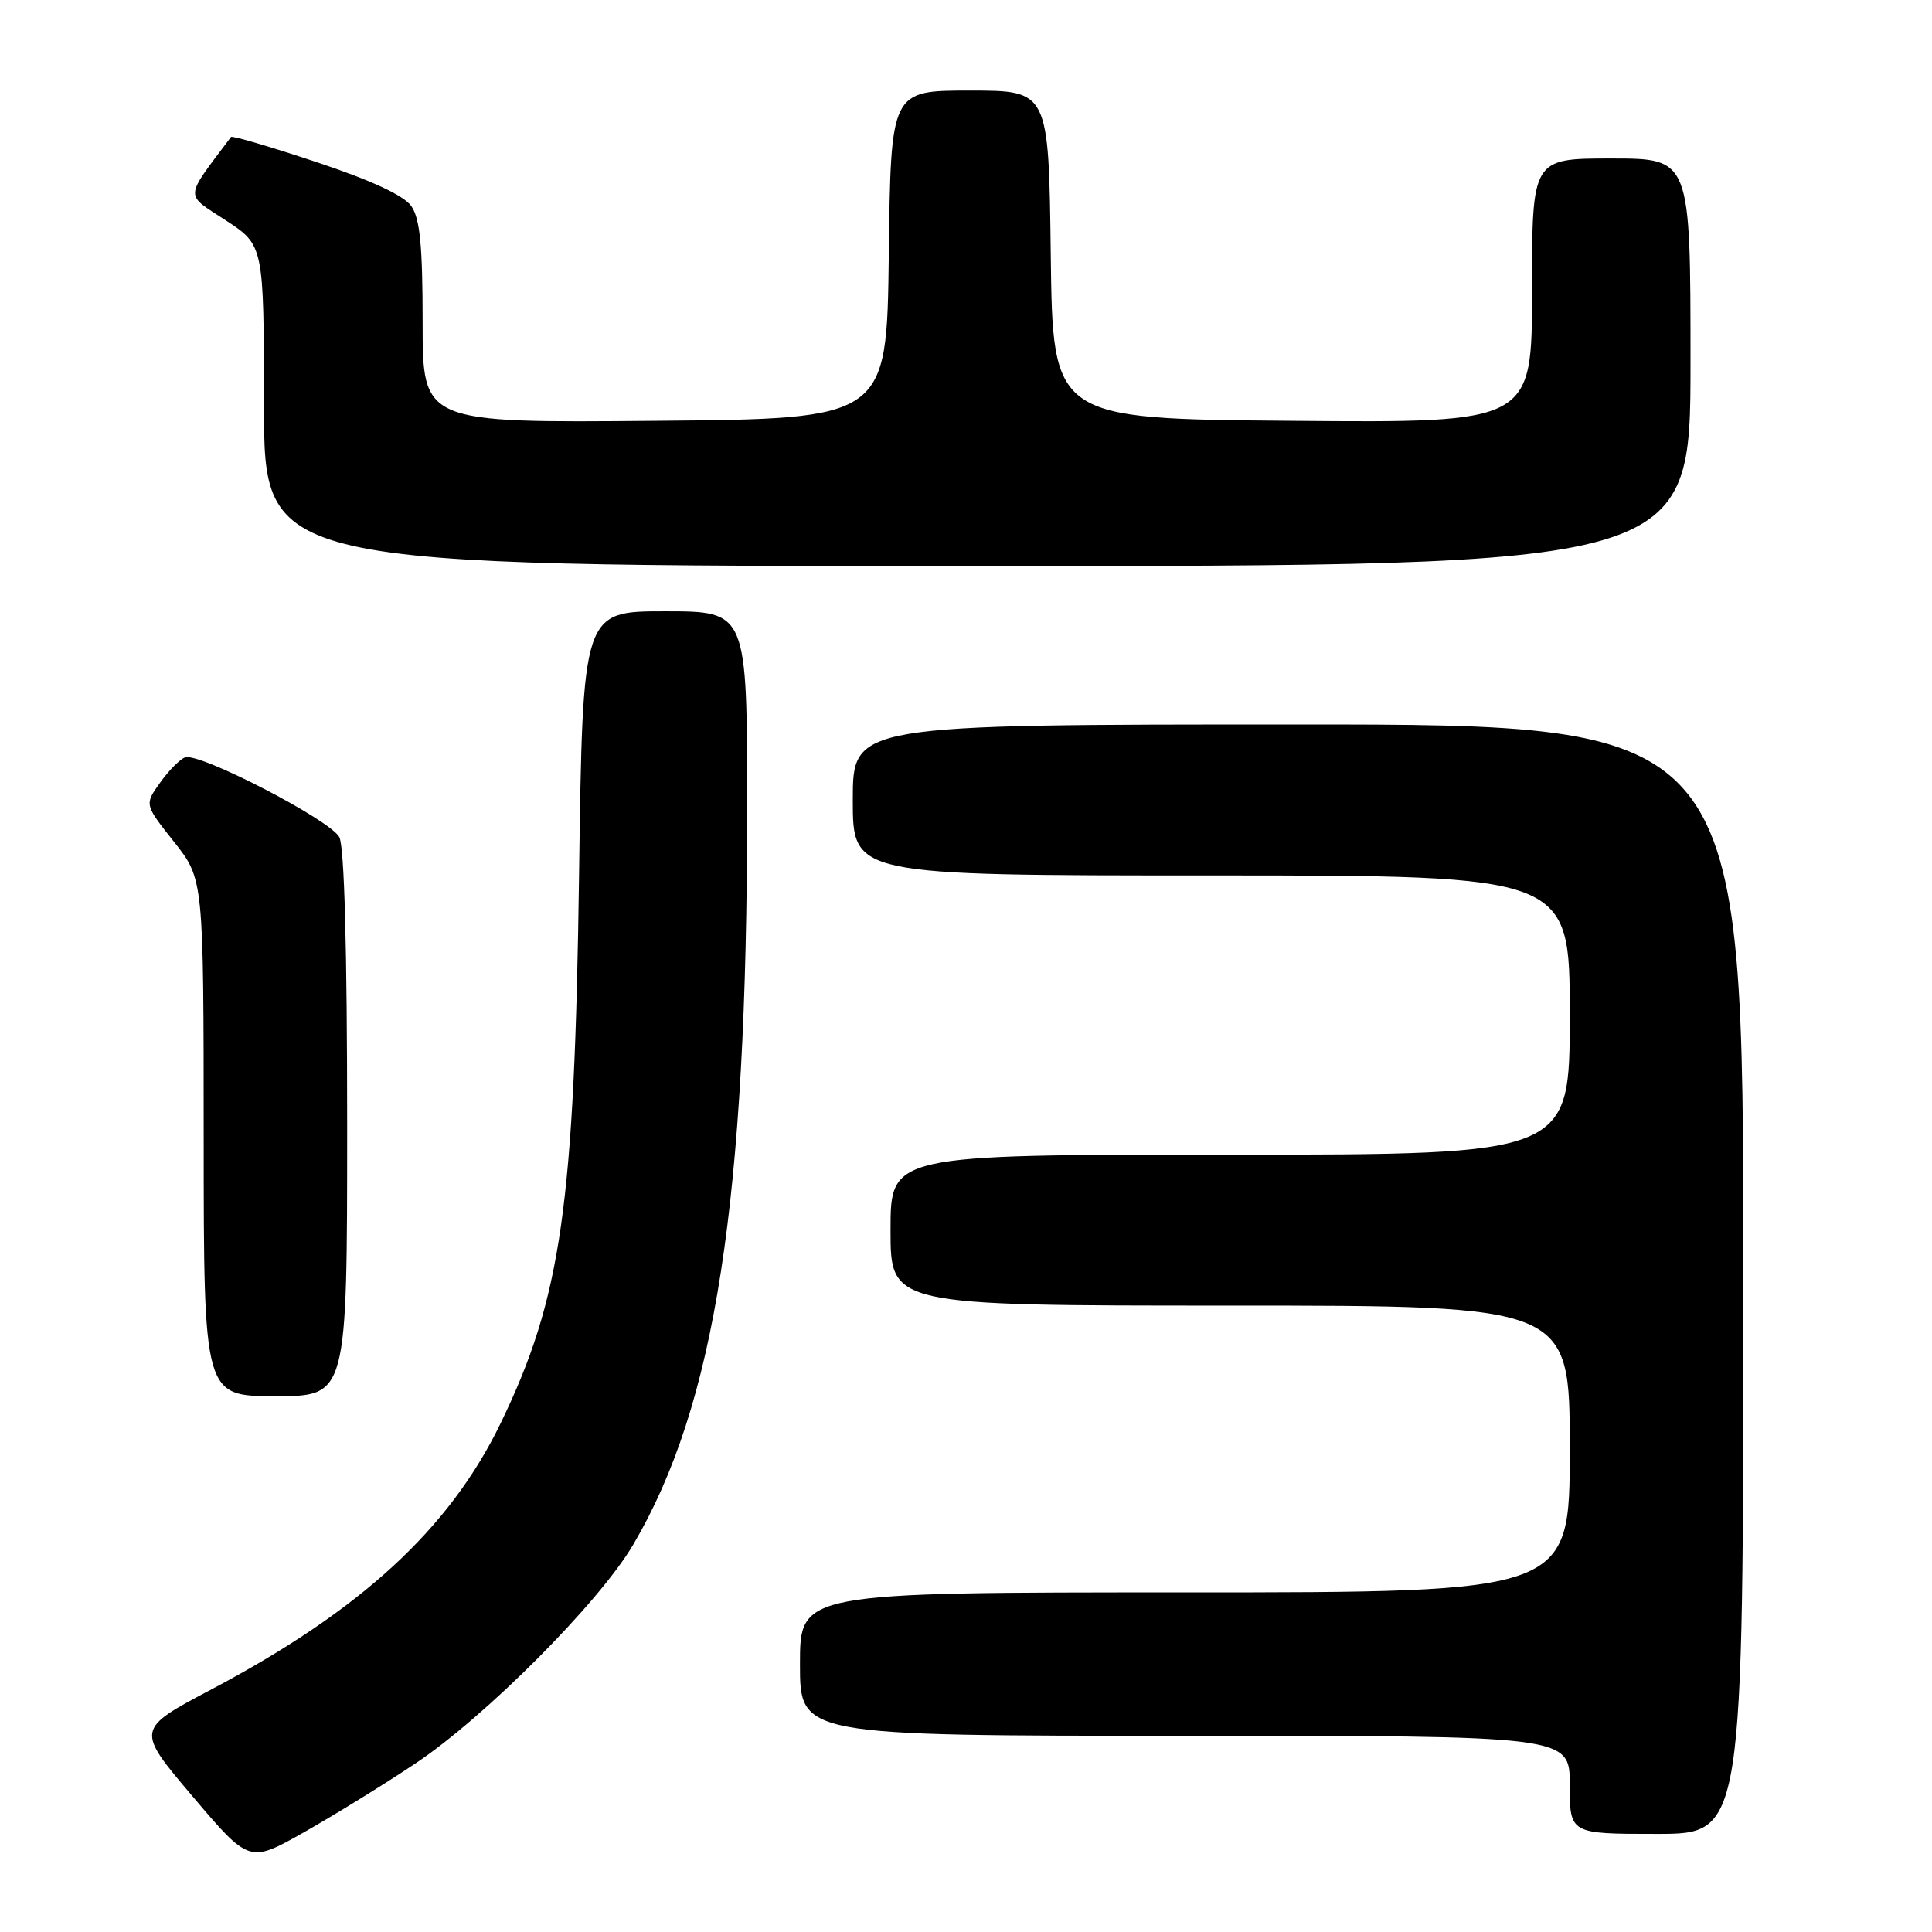 <?xml version="1.0" encoding="UTF-8" standalone="no"?>
<!DOCTYPE svg PUBLIC "-//W3C//DTD SVG 1.1//EN" "http://www.w3.org/Graphics/SVG/1.1/DTD/svg11.dtd" >
<svg xmlns="http://www.w3.org/2000/svg" xmlns:xlink="http://www.w3.org/1999/xlink" version="1.1" viewBox="0 0 256 256">
 <g >
 <path fill="currentColor"
d=" M 55.00 233.70 C 64.31 227.49 79.37 212.37 83.90 204.68 C 94.79 186.19 98.99 159.08 99.00 107.25 C 99.00 81.00 99.00 81.00 88.11 81.00 C 77.21 81.00 77.21 81.00 76.73 115.75 C 76.13 159.76 74.39 171.93 66.35 188.56 C 59.57 202.57 47.85 213.36 28.06 223.83 C 17.99 229.15 17.99 229.15 25.51 238.02 C 33.03 246.88 33.03 246.88 40.27 242.79 C 44.25 240.54 50.88 236.45 55.00 233.70 Z  M 231.00 169.50 C 231.00 96.00 231.00 96.00 172.00 96.00 C 113.00 96.00 113.00 96.00 113.00 106.00 C 113.00 116.00 113.00 116.00 160.50 116.00 C 208.00 116.00 208.00 116.00 208.00 134.50 C 208.00 153.00 208.00 153.00 163.00 153.00 C 118.00 153.00 118.00 153.00 118.00 163.00 C 118.00 173.00 118.00 173.00 163.00 173.00 C 208.00 173.00 208.00 173.00 208.00 192.00 C 208.00 211.00 208.00 211.00 157.00 211.00 C 106.00 211.00 106.00 211.00 106.00 220.50 C 106.00 230.00 106.00 230.00 157.00 230.00 C 208.00 230.00 208.00 230.00 208.00 236.50 C 208.00 243.00 208.00 243.00 219.50 243.00 C 231.00 243.00 231.00 243.00 231.00 169.50 Z  M 46.00 148.93 C 46.00 125.86 45.63 112.17 44.96 110.92 C 43.73 108.63 26.36 99.65 24.52 100.36 C 23.82 100.62 22.32 102.14 21.20 103.73 C 19.14 106.61 19.14 106.61 23.06 111.55 C 26.98 116.50 26.98 116.50 26.99 150.75 C 27.00 185.00 27.00 185.00 36.50 185.00 C 46.00 185.00 46.00 185.00 46.00 148.93 Z  M 224.00 48.00 C 224.00 21.00 224.00 21.00 213.50 21.00 C 203.00 21.00 203.00 21.00 203.00 38.51 C 203.00 56.03 203.00 56.03 171.25 55.76 C 139.50 55.50 139.50 55.50 139.23 33.75 C 138.96 12.00 138.96 12.00 128.50 12.00 C 118.04 12.00 118.04 12.00 117.77 33.75 C 117.50 55.50 117.50 55.50 86.75 55.76 C 56.00 56.03 56.00 56.03 56.00 42.74 C 56.00 32.55 55.65 28.95 54.50 27.31 C 53.52 25.90 49.22 23.90 41.94 21.48 C 35.85 19.45 30.75 17.95 30.61 18.15 C 24.35 26.49 24.41 25.60 29.91 29.19 C 34.96 32.50 34.96 32.50 34.98 53.75 C 35.00 75.00 35.00 75.00 129.50 75.00 C 224.00 75.00 224.00 75.00 224.00 48.00 Z "/>
</g>
</svg>